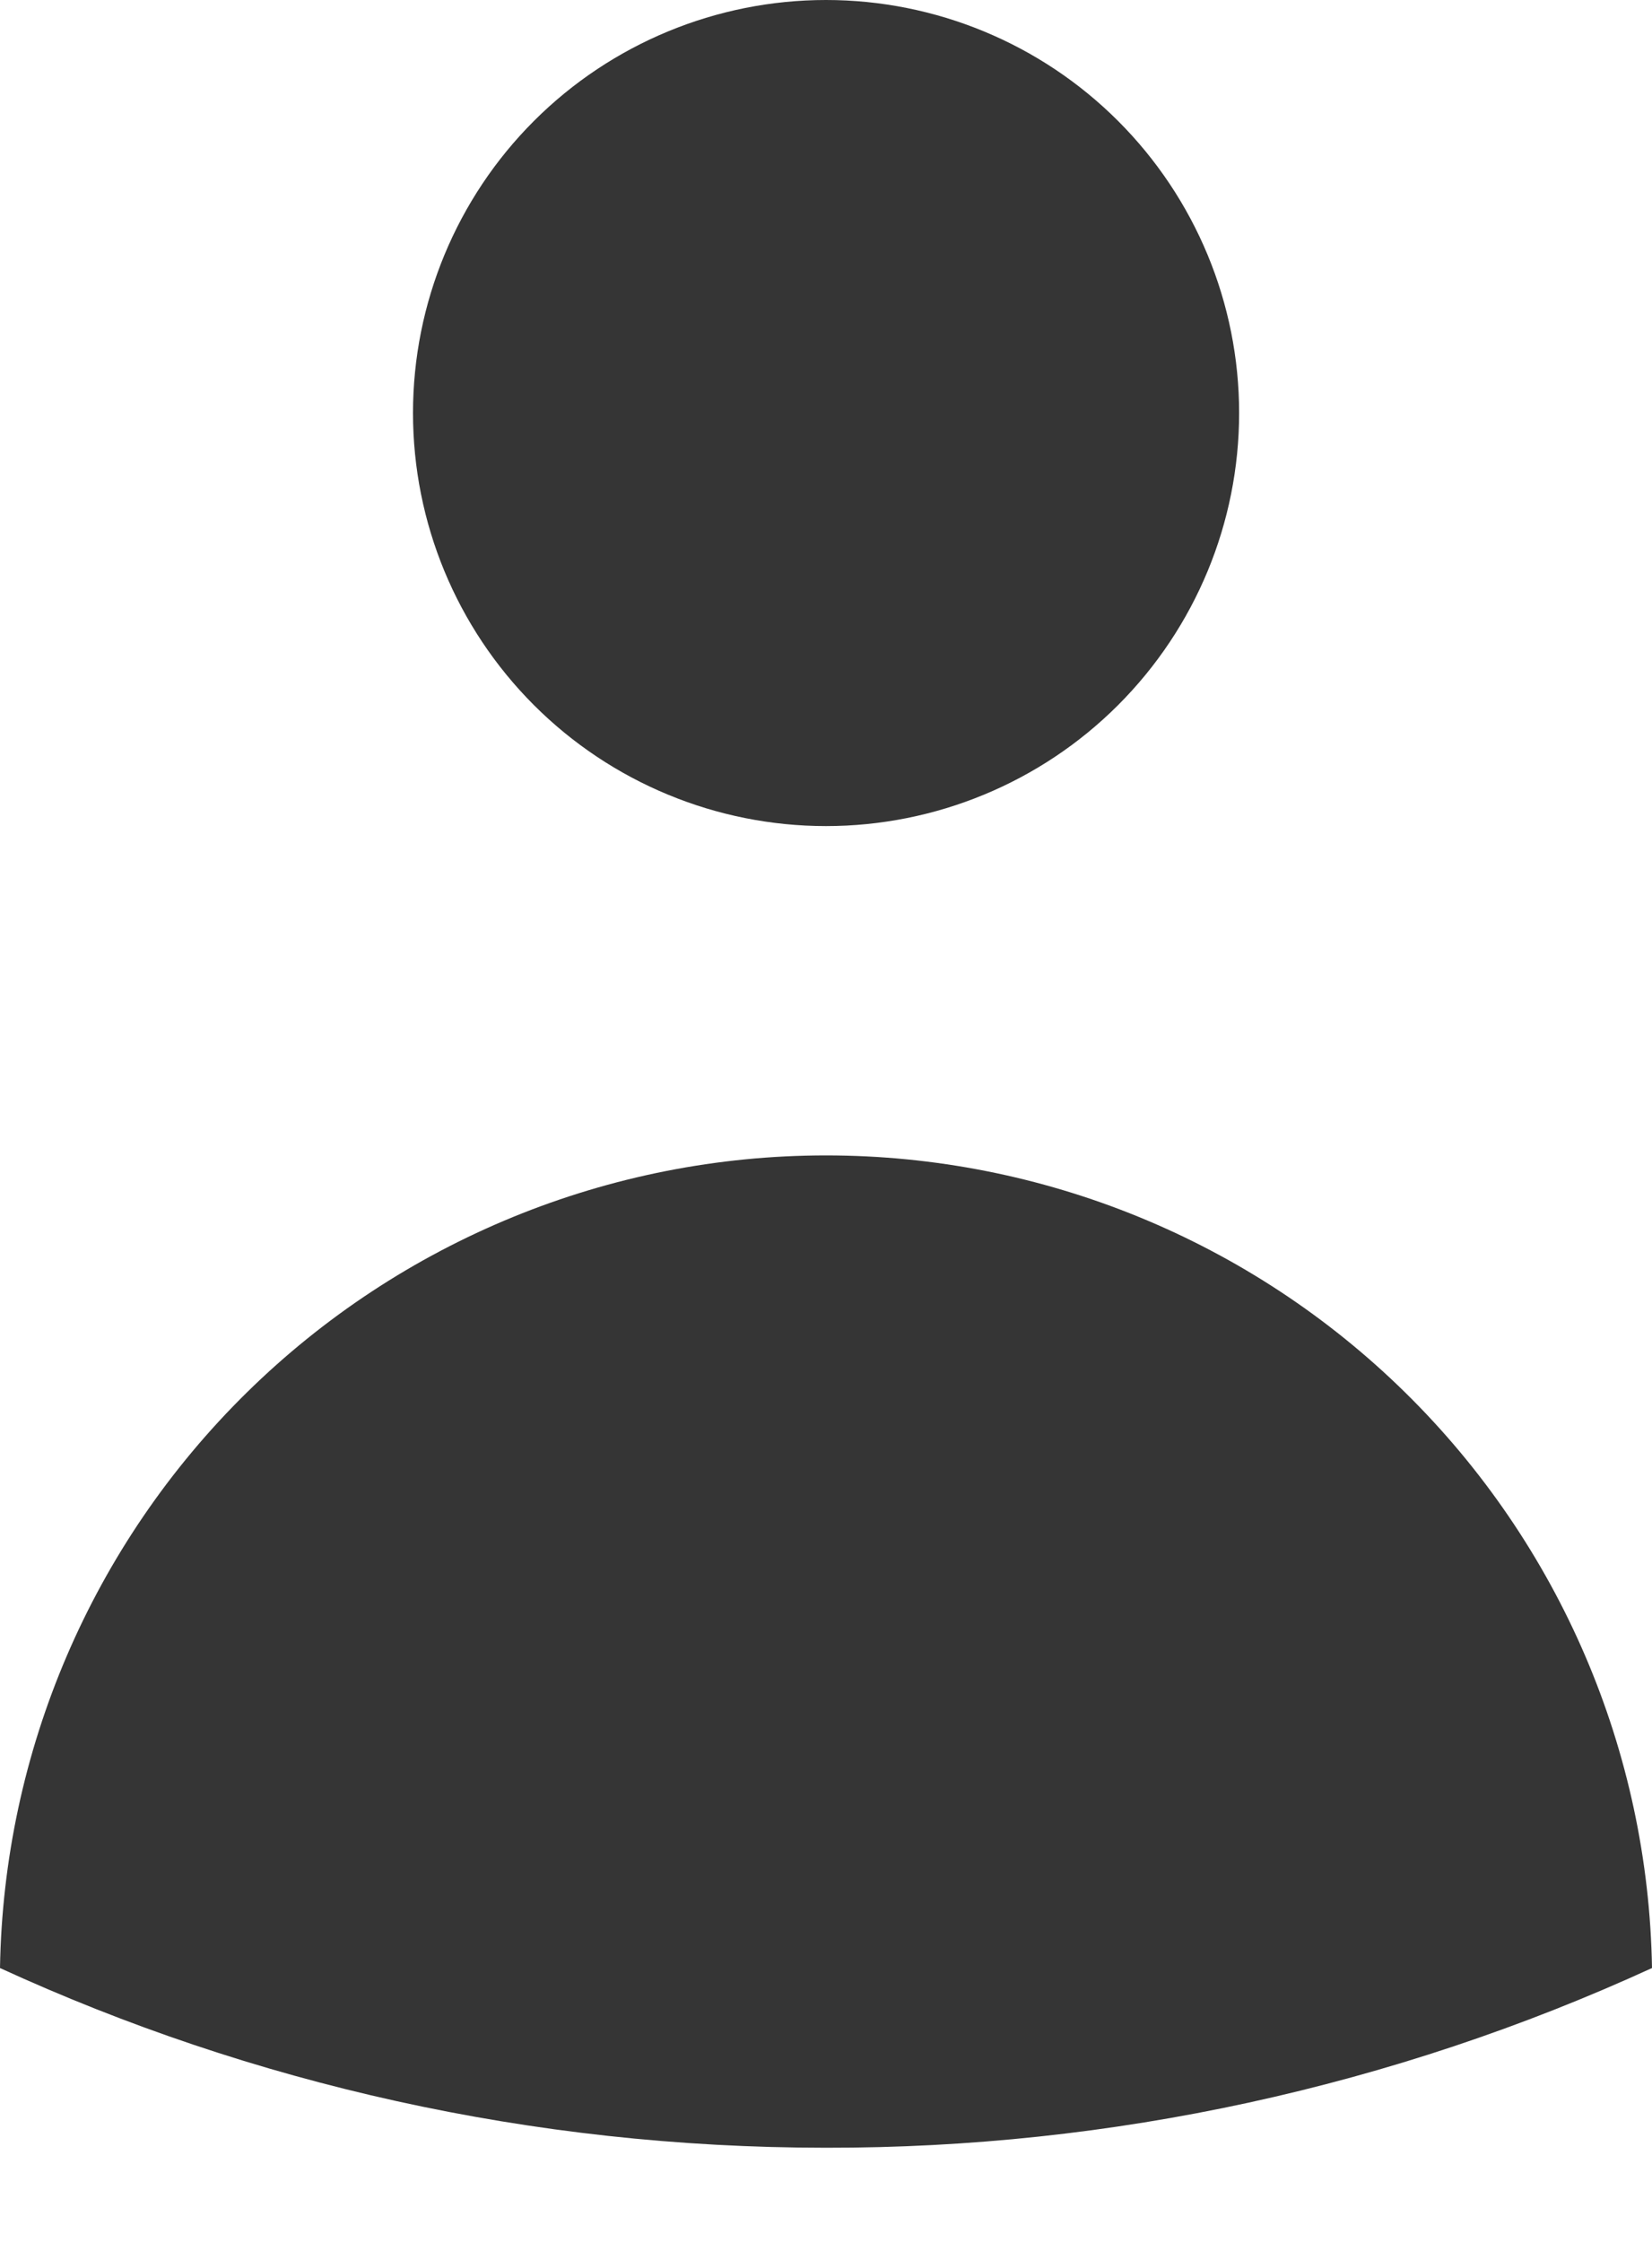 <svg width="14" height="19" viewBox="0 0 14 19" fill="none" xmlns="http://www.w3.org/2000/svg">
<path d="M10.501 3.5C10.501 4.429 10.132 5.319 9.475 5.976C8.819 6.632 7.928 7.001 7 7.001C6.072 7.001 5.181 6.632 4.525 5.976C3.868 5.319 3.5 4.429 3.5 3.5C3.5 2.572 3.868 1.682 4.525 1.025C5.181 0.369 6.072 0 7 0C7.928 0 8.819 0.369 9.475 1.025C10.132 1.682 10.501 2.572 10.501 3.5ZM0 16.679C0.03 14.842 0.781 13.091 2.09 11.803C3.4 10.514 5.163 9.792 7 9.792C8.837 9.792 10.6 10.514 11.91 11.803C13.219 13.091 13.97 14.842 14 16.679C11.804 17.686 9.416 18.206 7 18.202C4.502 18.202 2.131 17.657 0 16.679Z" fill="#353535"/>
</svg>

